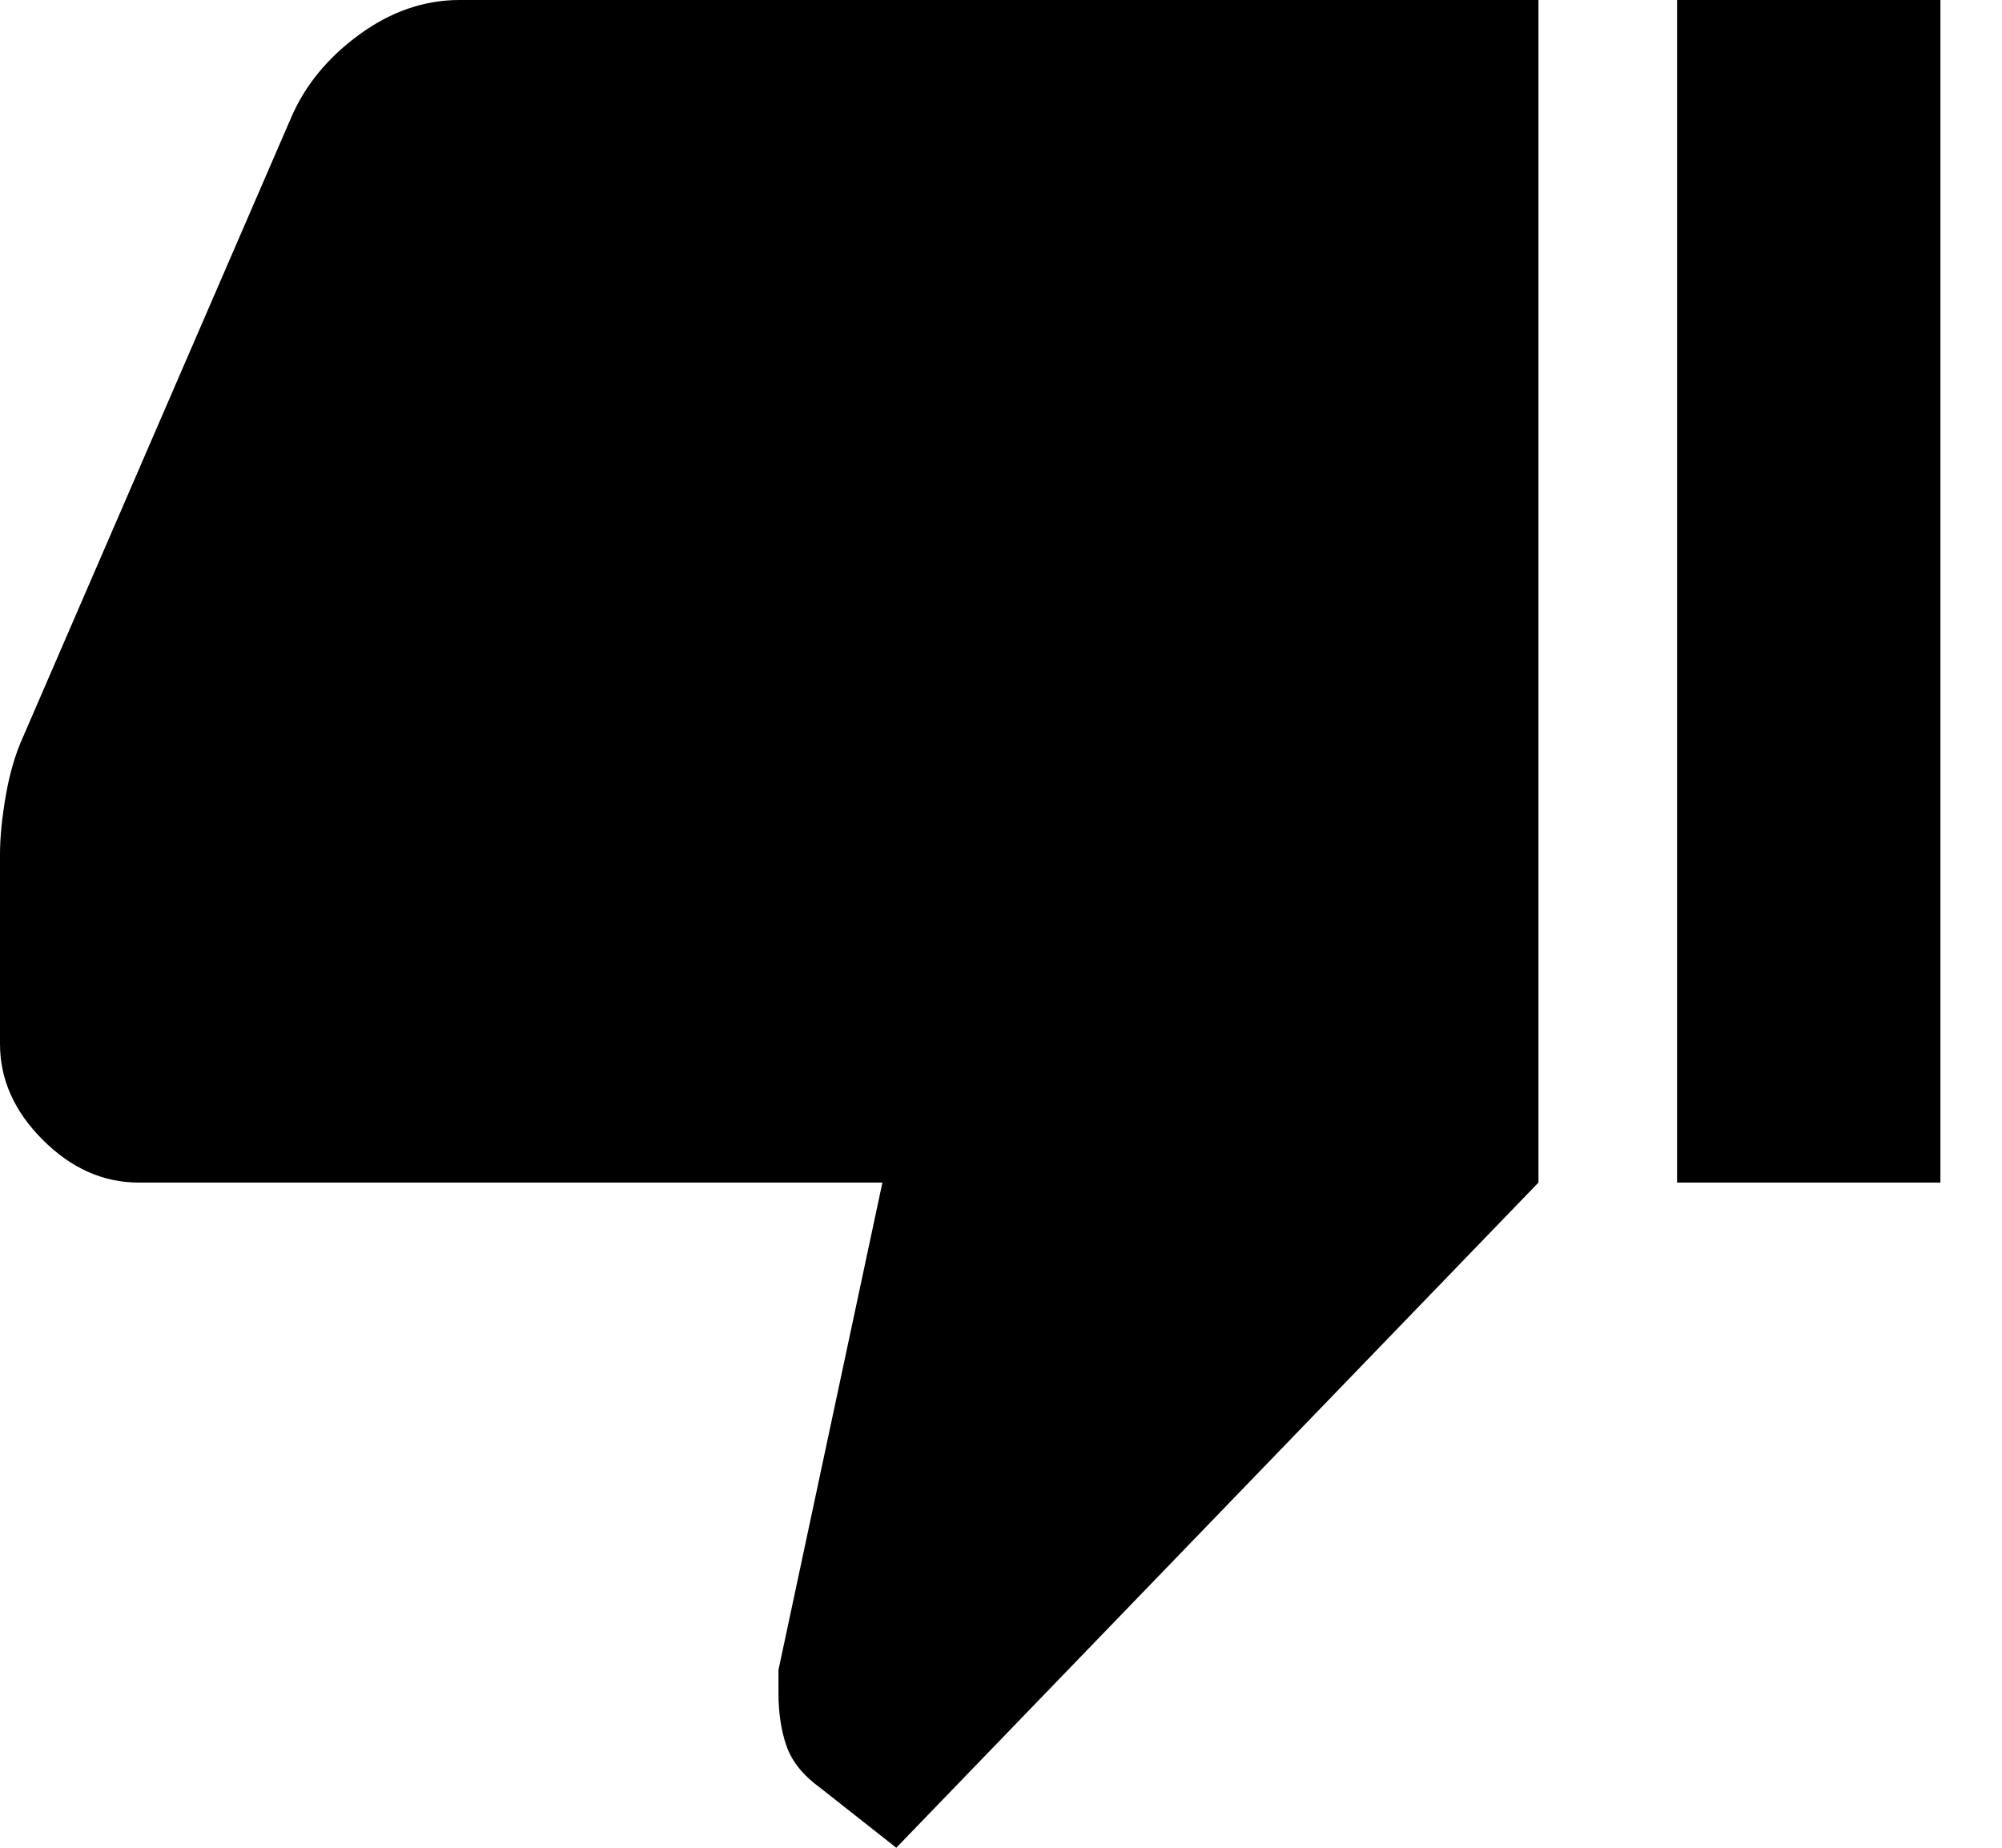 <svg width="26" height="24" viewBox="0 0 26 24" fill="currentcolor" xmlns="http://www.w3.org/2000/svg">
  <path
    d="M1.8 15.36C1.34 15.36 0.925 15.175 0.555 14.805C0.185 14.435 0 14.02 0 13.56V11.1C0 10.88 0.025 10.625 0.075 10.335C0.125 10.045 0.2 9.79 0.3 9.57L3.78 1.53C3.96 1.11 4.255 0.75 4.665 0.45C5.075 0.15 5.51 0 5.97 0H19.98V15.36L11.64 24L10.65 23.22C10.43 23.06 10.285 22.88 10.215 22.68C10.145 22.48 10.11 22.25 10.11 21.99V21.69L11.46 15.36H1.8ZM21.78 15.36V0H25.2V15.36H21.78Z" />
</svg>
